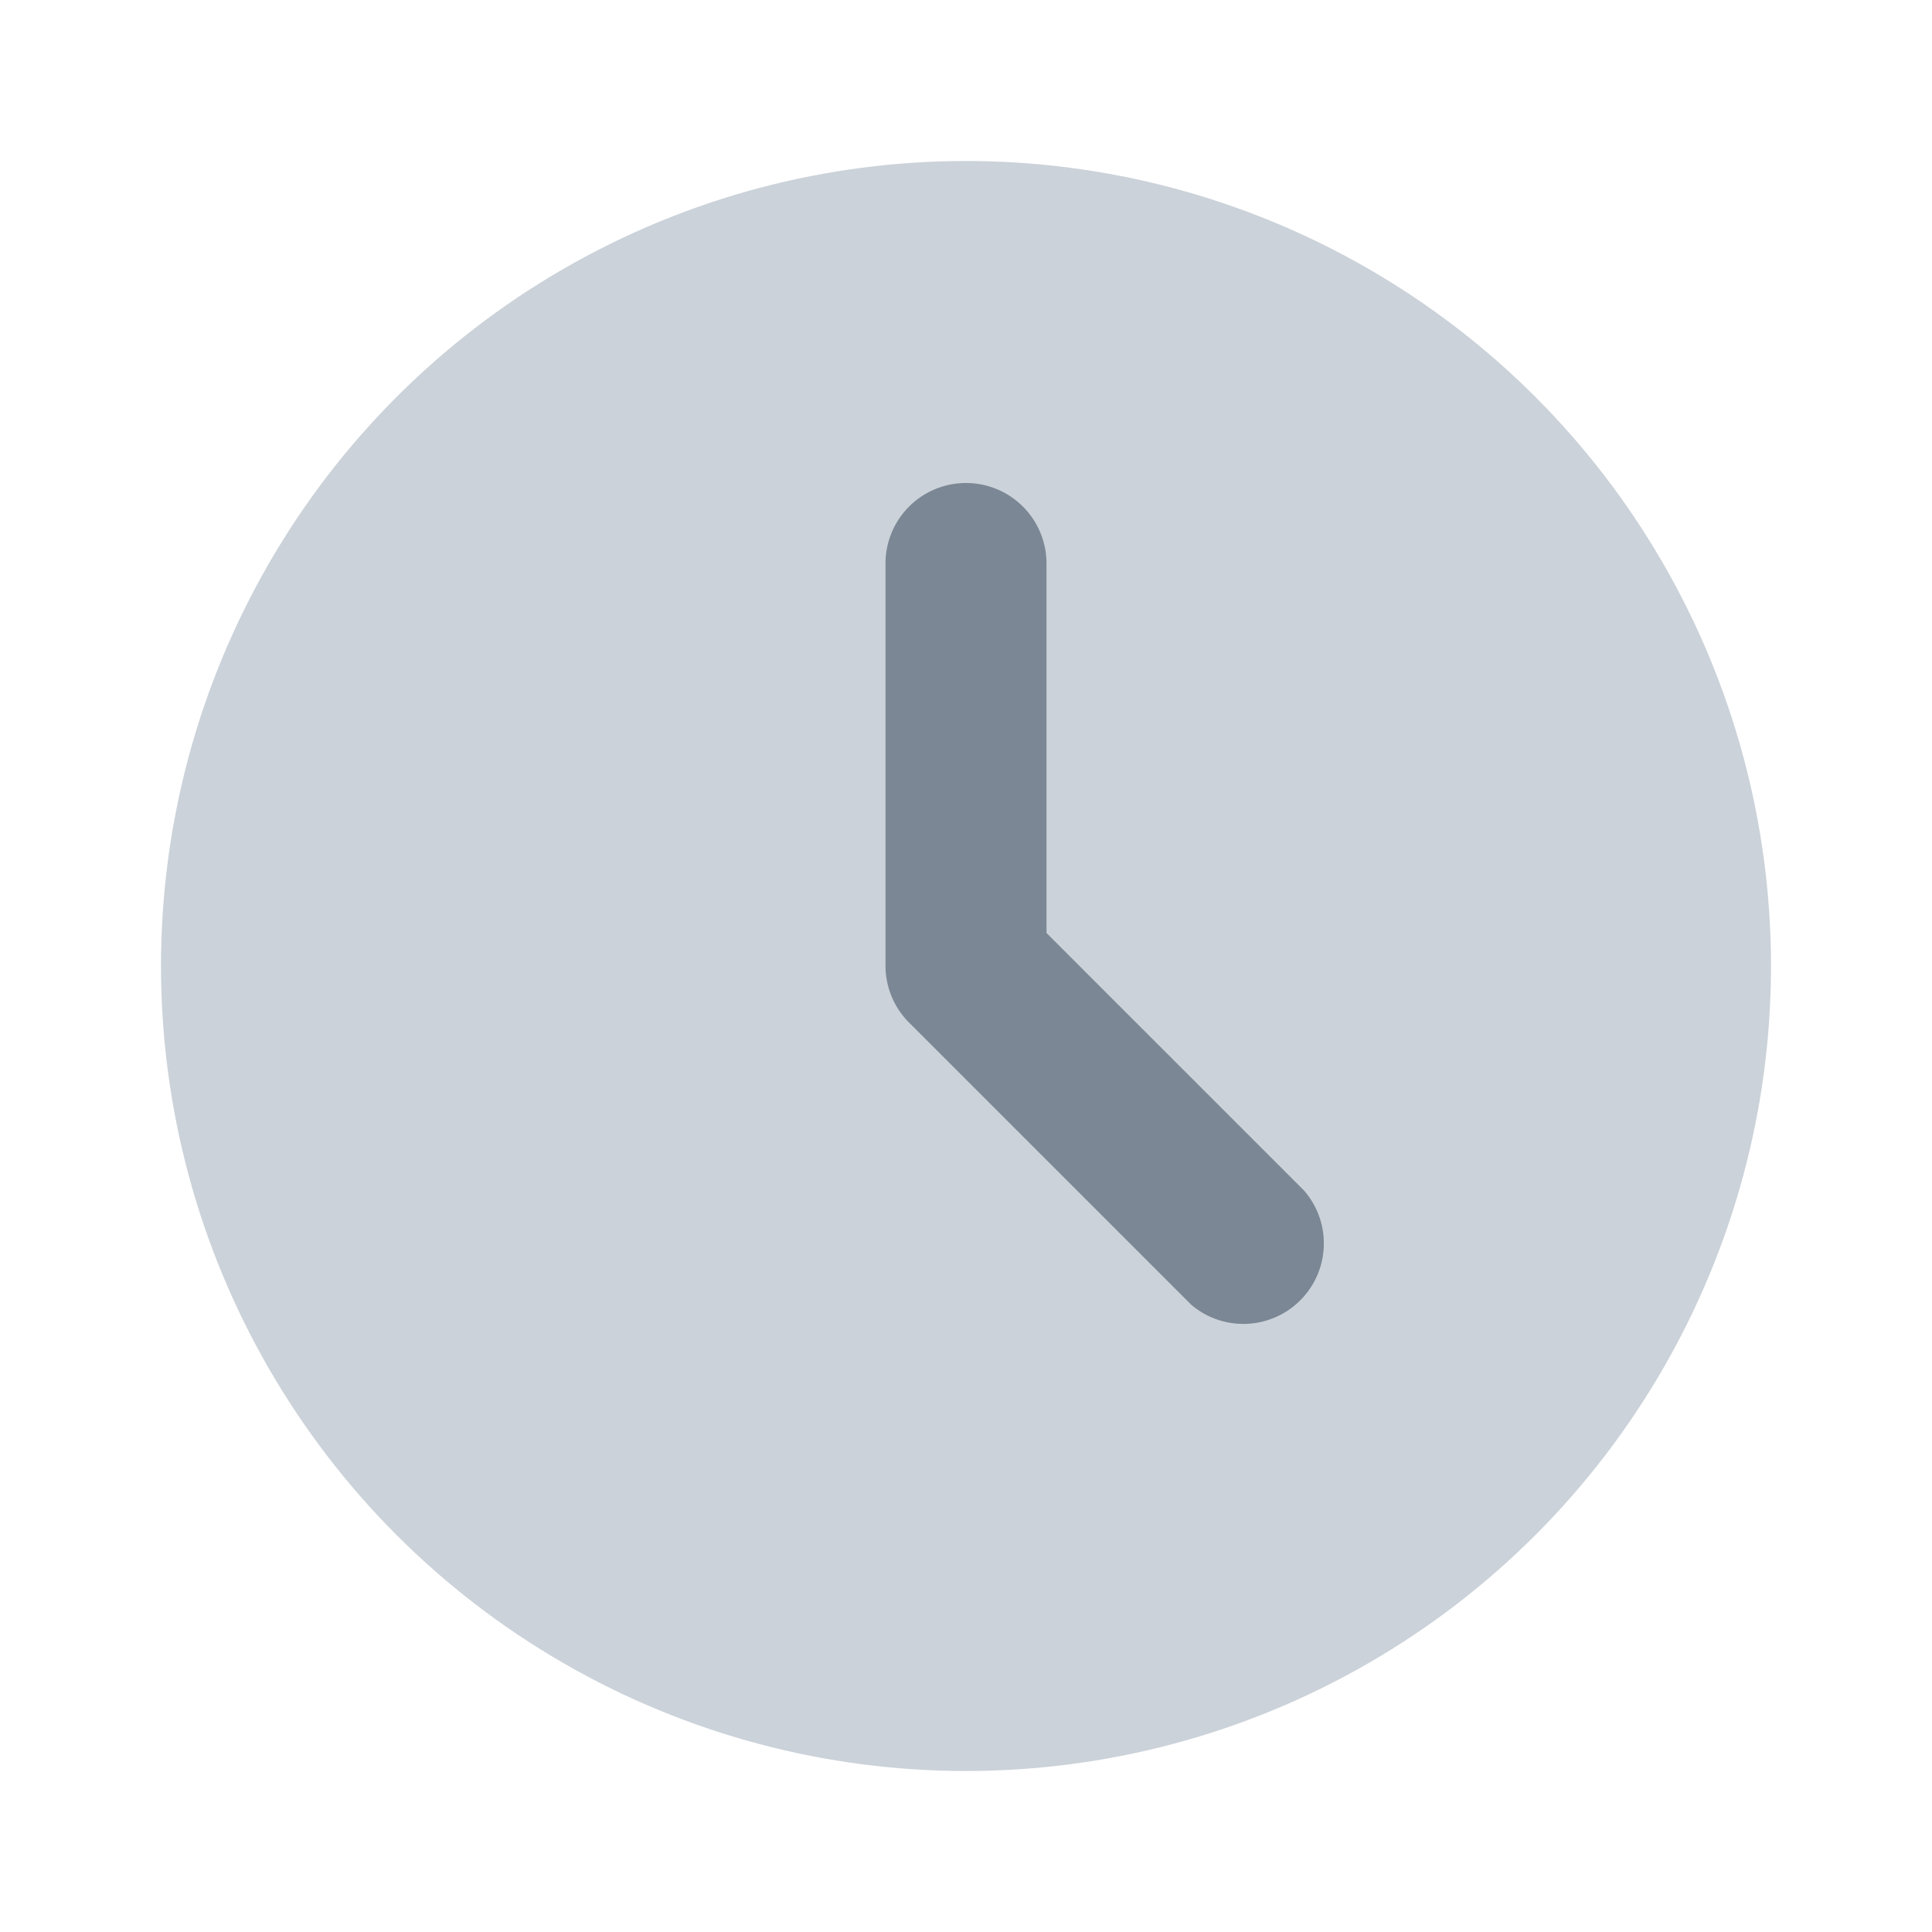 <svg xmlns="http://www.w3.org/2000/svg" viewBox="0 0 24 24">
    <circle fill="#CBD2D9" cx="12" cy="12" r="10"/>
    <path fill="#7B8794" d="M13 11.59l3.2 3.2a1 1 0 0 1-1.4 1.42l-3.5-3.5A1 1 0 0 1 11 12V7a1 1 0 0 1 2 0v4.59z"/>
</svg>
